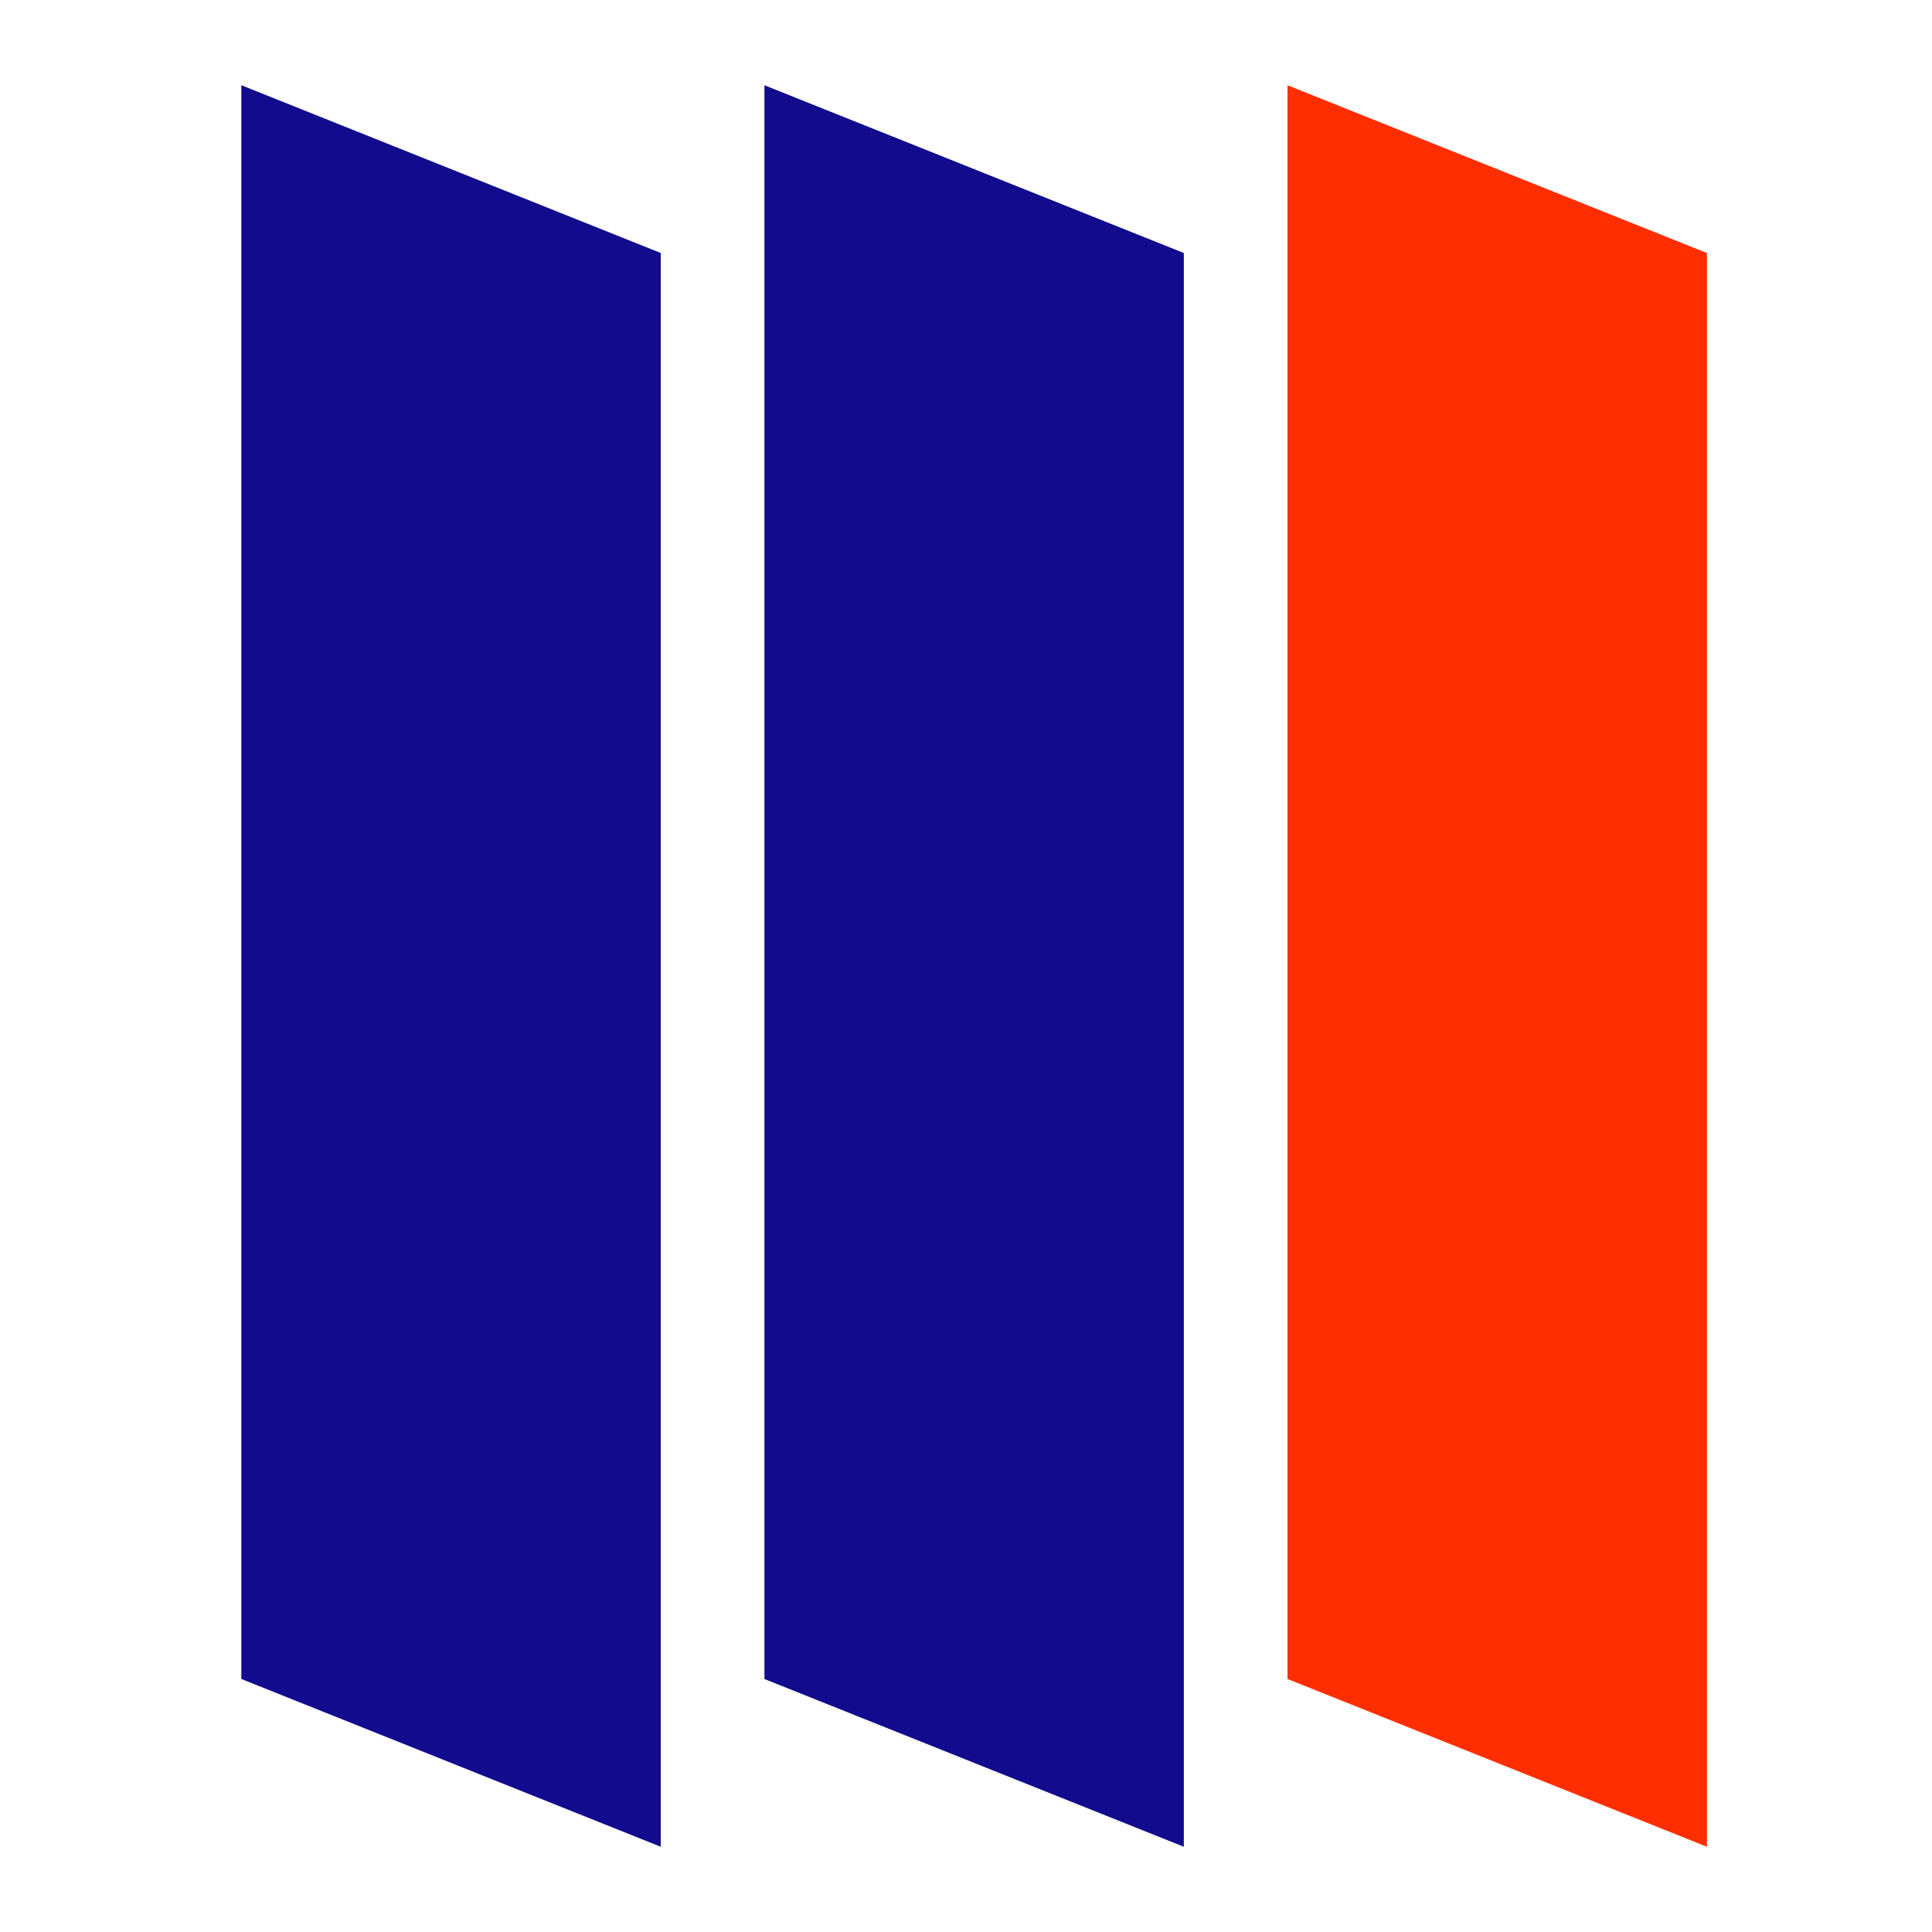 <svg width="24" height="24" viewBox="0 0 24 24" fill="none" xmlns="http://www.w3.org/2000/svg">
<path d="M2.998 1.059L8.208 3.143V22.941L2.998 20.857V1.059Z" fill="#120B8D"/>
<path d="M9.496 1.059L14.706 3.143V22.941L9.496 20.857V1.059Z" fill="#120B8D"/>
<path d="M15.994 1.059L21.204 3.143V22.941L15.994 20.857V1.059Z" fill="#FF2E00"/>
</svg>
